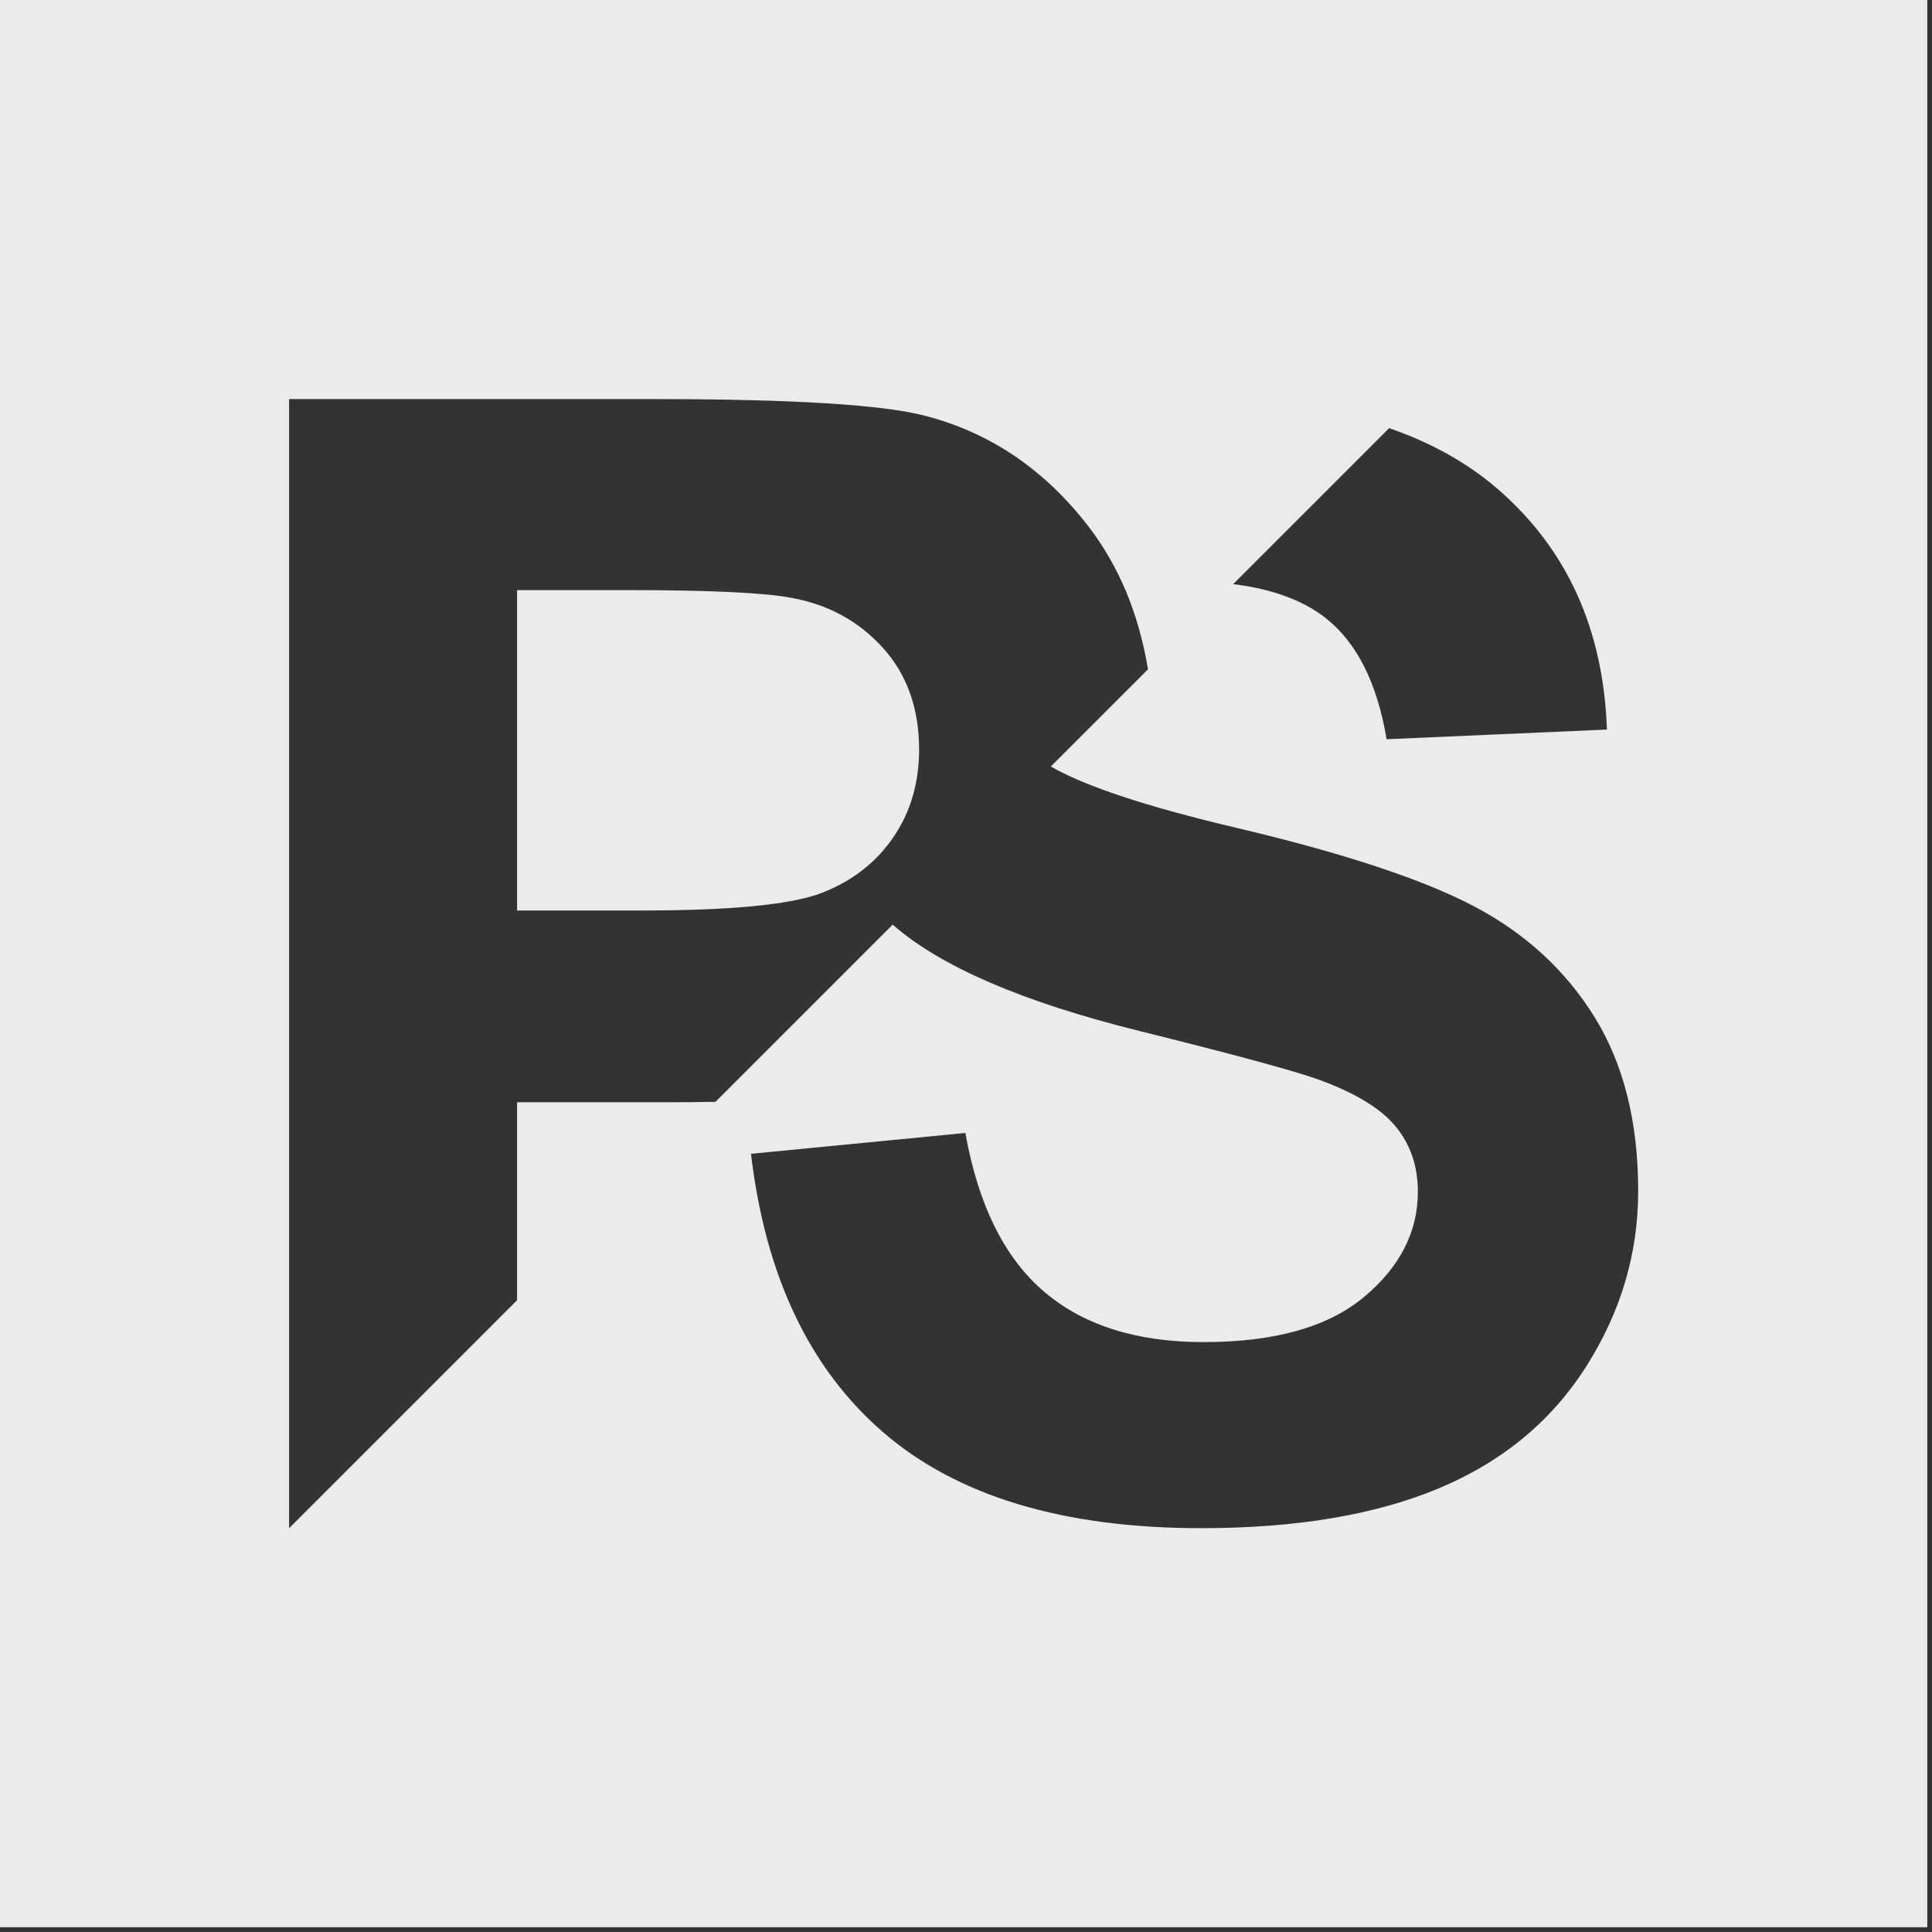 <?xml version="1.0" encoding="UTF-8" standalone="no"?>
<!DOCTYPE svg PUBLIC "-//W3C//DTD SVG 1.1//EN" "http://www.w3.org/Graphics/SVG/1.1/DTD/svg11.dtd">
<svg width="100%" height="100%" viewBox="0 0 296 296" version="1.1" xmlns="http://www.w3.org/2000/svg" xmlns:xlink="http://www.w3.org/1999/xlink" xml:space="preserve" xmlns:serif="http://www.serif.com/" style="fill-rule:evenodd;clip-rule:evenodd;stroke-linejoin:round;stroke-miterlimit:2;">
    <rect x="0" y="0" width="296" height="296" fill="#333333" stroke="none"/>
    <g transform="matrix(1,0,0,1,-236.22,-177.165)">
        <g>
            <path d="M531.496,177.165L531.496,472.441L236.22,472.441L236.22,177.165L531.496,177.165ZM338.213,346.043C340.861,346.043 343.4,346.02 345.835,345.973L372.984,318.824C380.322,325.259 392.929,330.692 410.803,335.123C424.867,338.62 433.876,341.053 437.829,342.421C443.607,344.474 447.655,346.887 449.973,349.662C452.292,352.437 453.451,355.801 453.451,359.754C453.451,365.912 450.696,371.29 445.184,375.889C439.672,380.489 431.481,382.788 420.61,382.788C410.347,382.788 402.194,380.204 396.15,375.034C390.107,369.865 386.097,361.768 384.12,350.745L351.279,353.938C353.483,372.639 360.249,386.874 371.577,396.643C382.904,406.412 399.134,411.296 420.268,411.296C434.788,411.296 446.914,409.263 456.644,405.196C466.375,401.128 473.901,394.914 479.223,386.551C484.544,378.189 487.205,369.219 487.205,359.64C487.205,349.073 484.981,340.197 480.534,333.013C476.087,325.829 469.929,320.166 462.061,316.023C454.193,311.88 442.048,307.869 425.628,303.992C411.915,300.755 402.443,297.623 397.212,294.596L412.102,279.706C410.69,271.185 407.654,263.896 402.995,257.839C396.308,249.146 388.009,243.502 378.097,240.906C371.646,239.175 357.801,238.31 336.561,238.31L280.512,238.31L280.512,411.296L315.439,376.369L315.439,346.043L338.213,346.043ZM332.313,267.574C344.901,267.574 353.278,267.967 357.447,268.754C363.111,269.776 367.792,272.333 371.489,276.424C375.186,280.514 377.035,285.706 377.035,291.999C377.035,297.113 375.717,301.597 373.082,305.451C370.447,309.306 366.808,312.138 362.167,313.947C357.526,315.757 348.322,316.661 334.555,316.661L315.439,316.661L315.439,267.574L332.313,267.574ZM449.05,242.758C455.573,245.015 461.126,248.132 465.71,252.108C476.315,261.306 481.883,273.584 482.415,288.94L448.662,290.423C447.218,281.832 444.12,275.655 439.368,271.892C435.897,269.143 431.158,267.398 425.15,266.658L449.05,242.758Z" style="fill:rgb(235,235,235);"/>
        </g>
    </g>
</svg>
